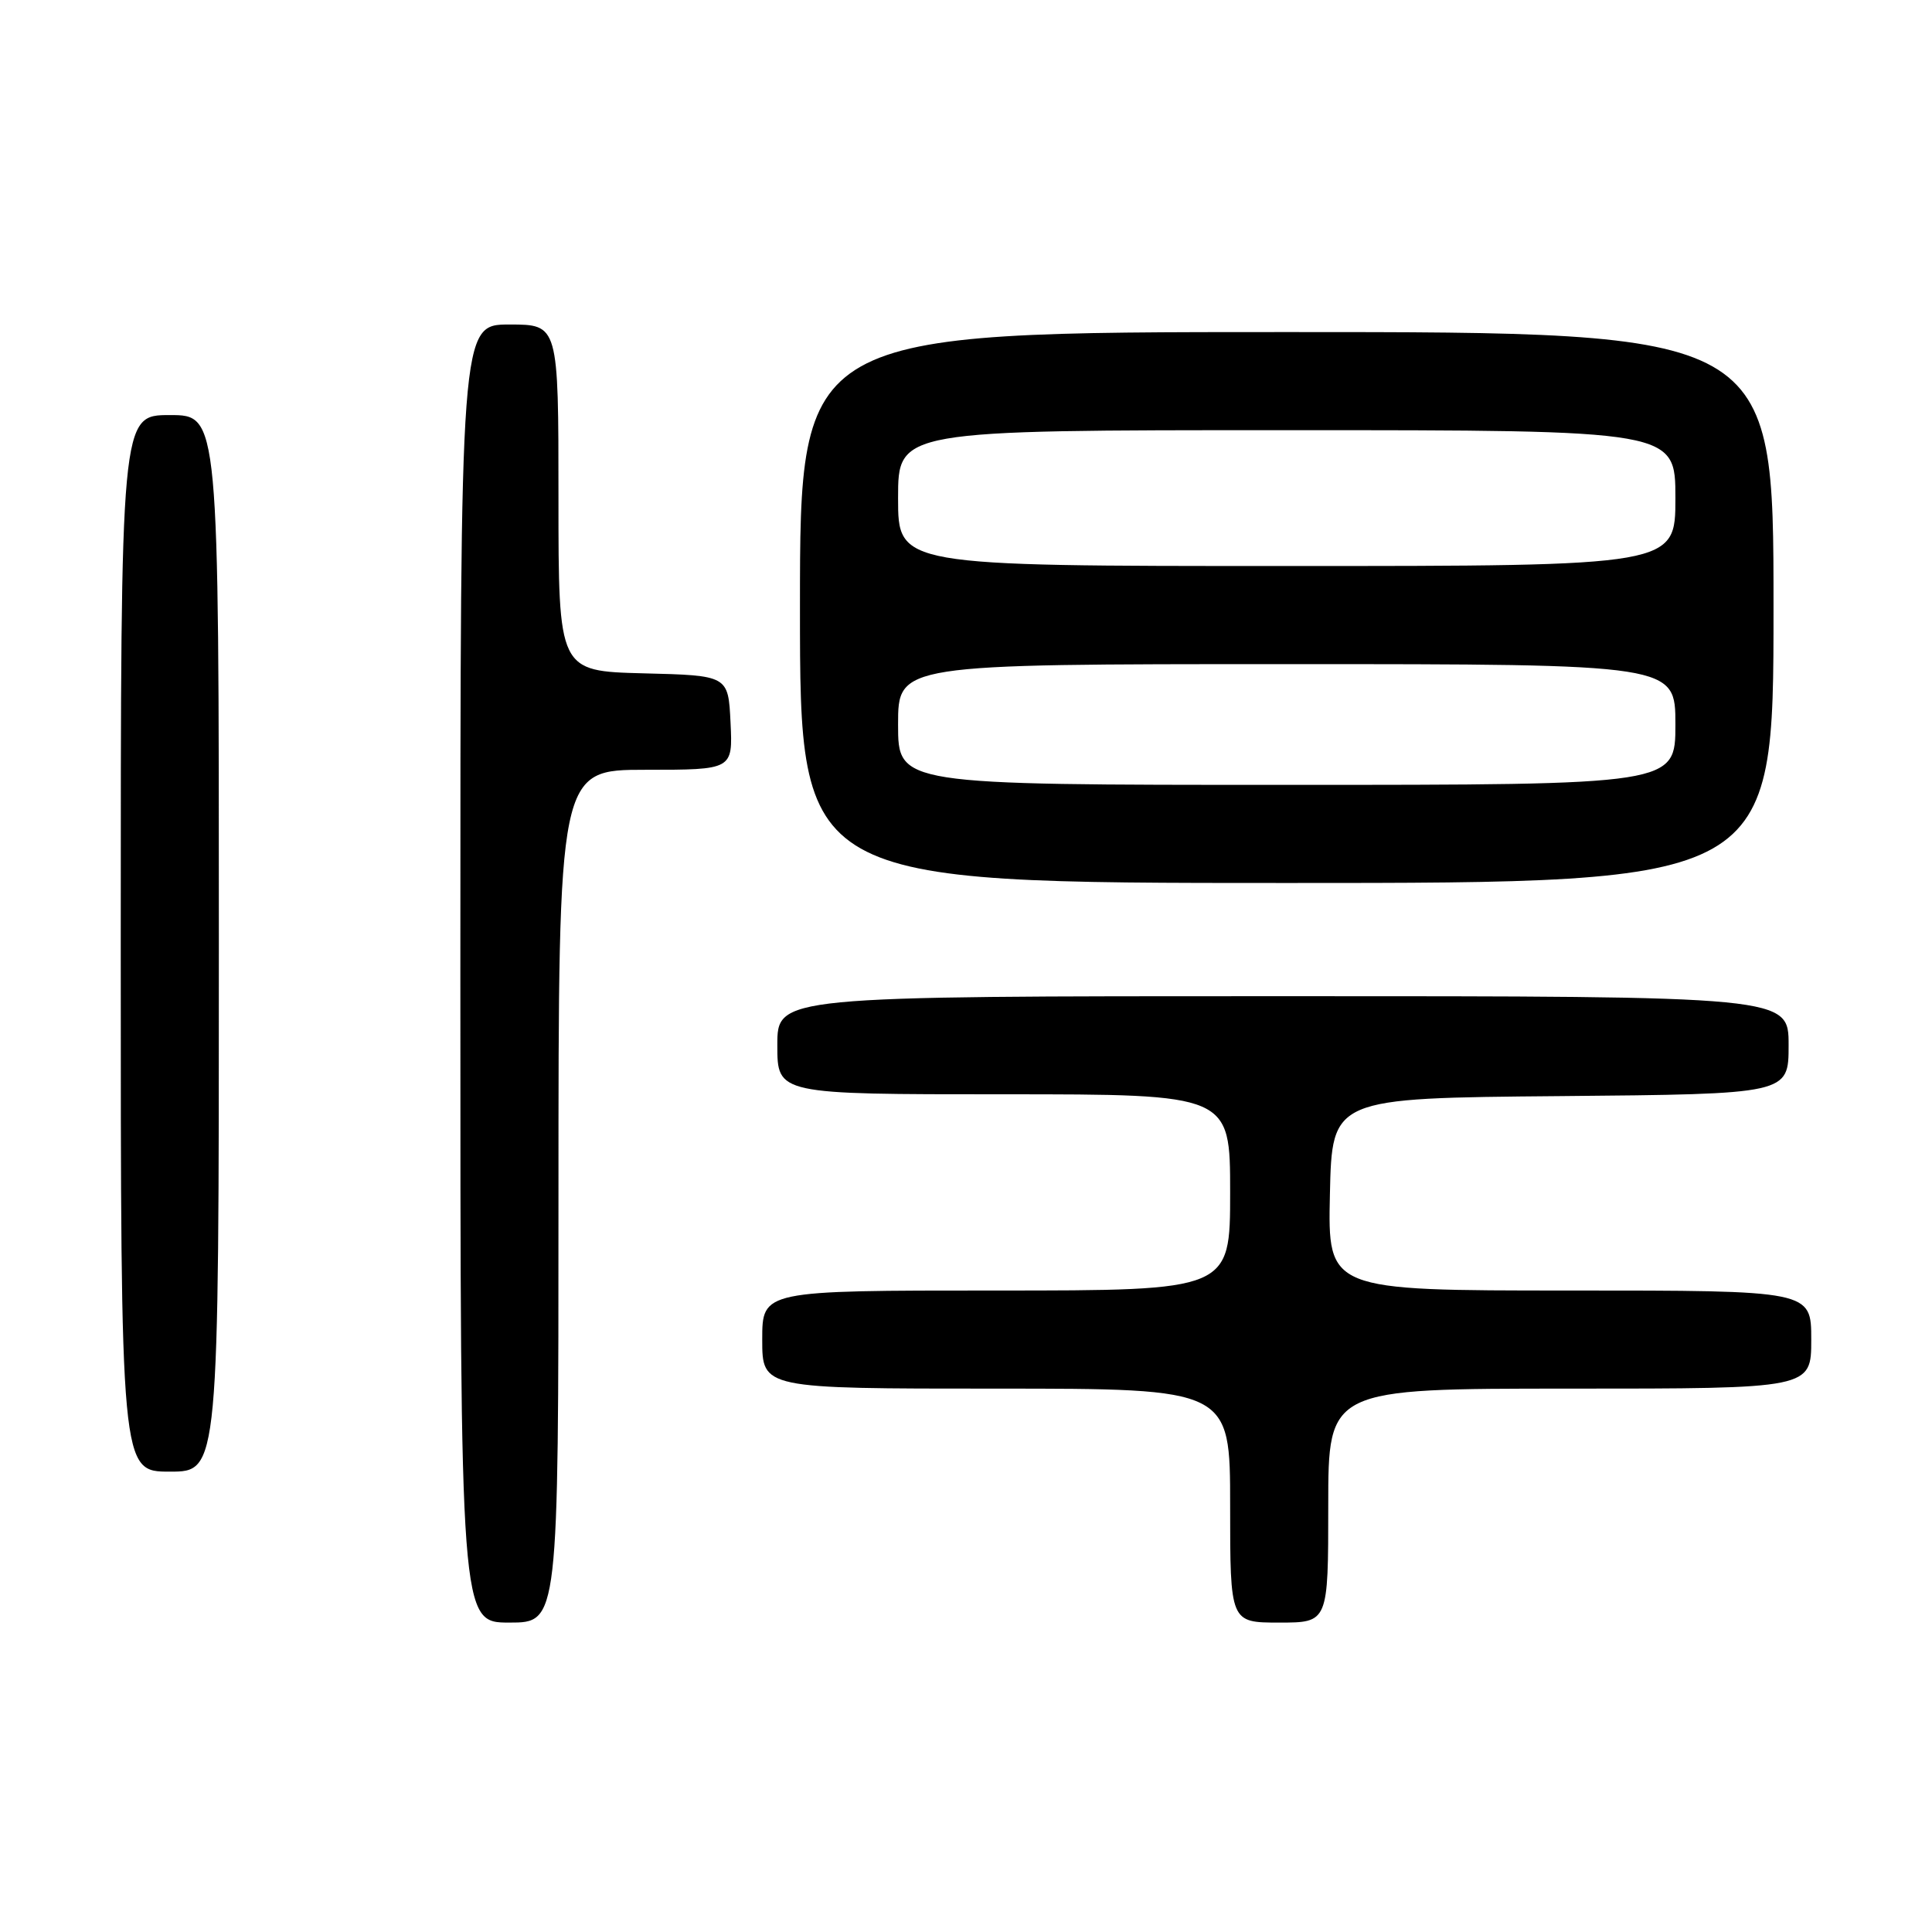<?xml version="1.0" encoding="UTF-8" standalone="no"?>
<!DOCTYPE svg PUBLIC "-//W3C//DTD SVG 1.1//EN" "http://www.w3.org/Graphics/SVG/1.1/DTD/svg11.dtd" >
<svg xmlns="http://www.w3.org/2000/svg" xmlns:xlink="http://www.w3.org/1999/xlink" version="1.1" viewBox="0 0 256 256">
 <g >
 <path fill="currentColor"
d=" M 74.00 158.50 C 74.00 102.00 74.00 102.00 85.55 102.00 C 97.10 102.00 97.10 102.00 96.80 95.75 C 96.50 89.50 96.50 89.50 85.25 89.22 C 74.00 88.93 74.00 88.93 74.00 65.97 C 74.00 43.00 74.00 43.00 67.50 43.00 C 61.00 43.00 61.00 43.00 61.00 129.00 C 61.00 215.00 61.00 215.00 67.50 215.00 C 74.00 215.00 74.00 215.00 74.00 158.50 Z  M 176.00 199.50 C 176.00 184.00 176.00 184.00 208.00 184.00 C 240.00 184.00 240.00 184.00 240.00 177.50 C 240.00 171.00 240.00 171.00 207.97 171.00 C 175.94 171.00 175.94 171.00 176.22 158.25 C 176.50 145.50 176.50 145.50 206.75 145.24 C 237.00 144.97 237.00 144.97 237.00 138.49 C 237.00 132.00 237.00 132.00 170.00 132.00 C 103.00 132.00 103.00 132.00 103.00 138.50 C 103.00 145.00 103.00 145.00 133.00 145.00 C 163.00 145.00 163.00 145.00 163.00 158.00 C 163.00 171.00 163.00 171.00 132.00 171.00 C 101.00 171.00 101.00 171.00 101.00 177.50 C 101.00 184.00 101.00 184.00 132.00 184.00 C 163.00 184.00 163.00 184.00 163.00 199.50 C 163.00 215.00 163.00 215.00 169.50 215.00 C 176.00 215.00 176.00 215.00 176.00 199.50 Z  M 29.00 125.00 C 29.00 55.00 29.00 55.00 22.50 55.00 C 16.00 55.00 16.00 55.00 16.00 125.00 C 16.00 195.00 16.00 195.00 22.50 195.00 C 29.00 195.00 29.00 195.00 29.00 125.00 Z  M 235.00 80.50 C 235.00 44.00 235.00 44.00 170.50 44.00 C 106.00 44.00 106.00 44.00 106.00 80.50 C 106.00 117.00 106.00 117.00 170.50 117.00 C 235.00 117.00 235.00 117.00 235.00 80.50 Z  M 119.00 96.00 C 119.00 88.00 119.00 88.00 170.50 88.00 C 222.00 88.00 222.00 88.00 222.00 96.00 C 222.00 104.00 222.00 104.00 170.50 104.00 C 119.00 104.00 119.00 104.00 119.00 96.00 Z  M 119.00 66.00 C 119.00 57.00 119.00 57.00 170.50 57.00 C 222.00 57.00 222.00 57.00 222.00 66.00 C 222.00 75.00 222.00 75.00 170.50 75.00 C 119.00 75.00 119.00 75.00 119.00 66.00 Z "/>
</g>
</svg>